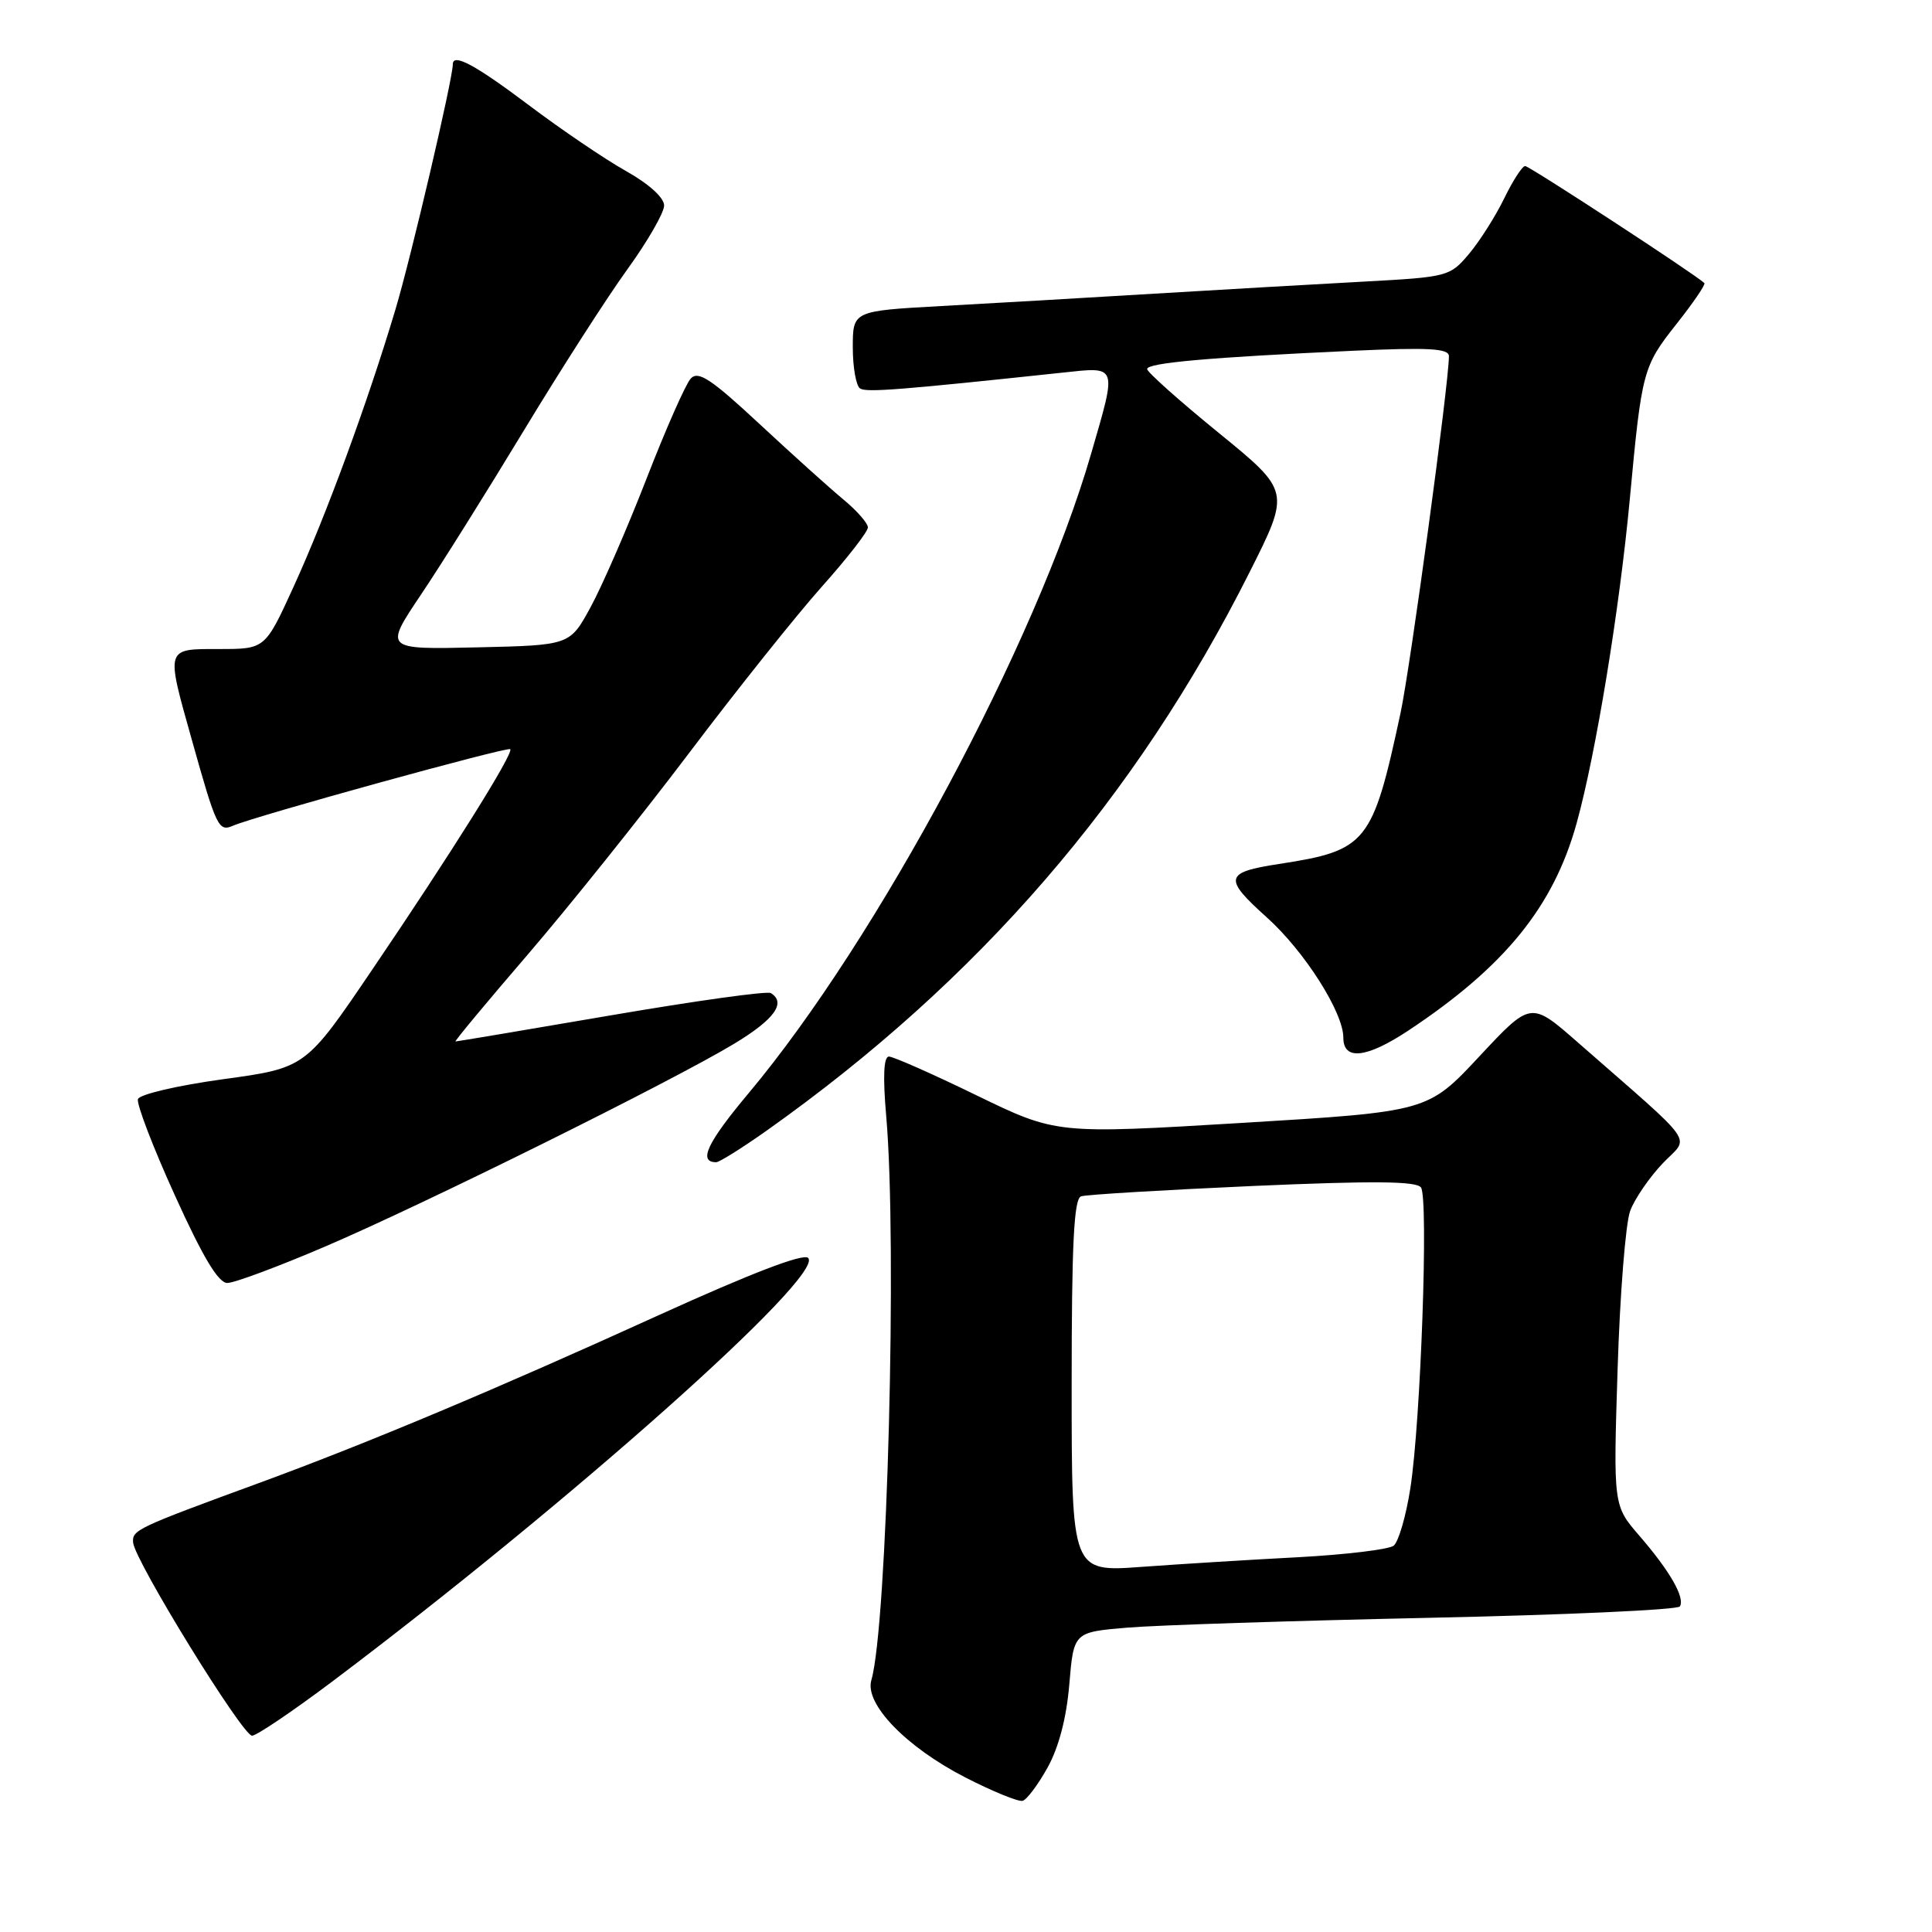 <?xml version="1.0" encoding="UTF-8" standalone="no"?>
<!DOCTYPE svg PUBLIC "-//W3C//DTD SVG 1.1//EN" "http://www.w3.org/Graphics/SVG/1.1/DTD/svg11.dtd" >
<svg xmlns="http://www.w3.org/2000/svg" xmlns:xlink="http://www.w3.org/1999/xlink" version="1.1" viewBox="0 0 256 256">
 <g >
 <path fill="currentColor"
d=" M 138.81 234.21 C 140.29 231.54 141.32 227.63 141.69 223.17 C 142.27 216.27 142.27 216.27 149.38 215.67 C 153.30 215.34 171.26 214.76 189.29 214.37 C 207.32 213.99 222.31 213.31 222.59 212.86 C 223.30 211.71 221.28 208.18 217.23 203.50 C 213.77 199.50 213.77 199.50 214.34 181.44 C 214.65 171.51 215.40 162.06 216.01 160.44 C 216.62 158.82 218.56 156.00 220.31 154.16 C 223.90 150.40 225.21 152.27 209.02 138.08 C 202.84 132.67 202.84 132.67 196.02 139.98 C 189.19 147.30 189.19 147.30 164.58 148.79 C 139.97 150.27 139.97 150.27 129.40 145.14 C 123.59 142.31 118.36 140.00 117.79 140.00 C 117.09 140.00 116.97 142.63 117.43 147.92 C 118.90 164.78 117.56 215.45 115.46 222.62 C 114.53 225.77 120.06 231.49 127.91 235.52 C 131.54 237.38 134.95 238.77 135.50 238.62 C 136.05 238.48 137.54 236.49 138.81 234.21 Z  M 44.00 222.83 C 75.43 199.18 109.37 168.97 107.08 166.68 C 106.45 166.05 99.54 168.70 87.30 174.26 C 65.69 184.10 48.79 191.19 34.50 196.44 C 18.05 202.47 17.49 202.73 17.64 204.40 C 17.84 206.79 32.14 230.00 33.40 229.99 C 34.00 229.98 38.77 226.76 44.00 222.83 Z  M 43.16 165.14 C 56.42 159.45 88.95 143.32 97.25 138.32 C 102.60 135.10 104.22 132.87 102.14 131.59 C 101.66 131.29 92.15 132.62 80.99 134.53 C 69.83 136.44 60.55 138.00 60.36 138.00 C 60.17 138.00 64.46 132.84 69.88 126.54 C 75.30 120.24 84.94 108.20 91.30 99.79 C 97.65 91.38 105.59 81.44 108.93 77.70 C 112.27 73.96 115.00 70.45 115.00 69.89 C 115.00 69.33 113.54 67.66 111.76 66.19 C 109.97 64.71 104.96 60.20 100.63 56.17 C 94.19 50.18 92.51 49.08 91.52 50.17 C 90.85 50.90 88.20 56.90 85.64 63.50 C 83.07 70.10 79.74 77.75 78.23 80.50 C 75.50 85.50 75.50 85.50 63.20 85.78 C 50.90 86.06 50.90 86.06 55.79 78.78 C 58.48 74.78 64.62 64.97 69.44 57.00 C 74.27 49.02 80.41 39.45 83.10 35.73 C 85.80 32.00 88.00 28.18 88.00 27.23 C 88.00 26.19 85.97 24.36 82.94 22.66 C 80.16 21.10 74.35 17.16 70.04 13.91 C 63.00 8.61 60.00 6.99 60.00 8.52 C 60.00 10.46 54.48 34.05 52.40 41.00 C 48.70 53.38 43.21 68.32 38.90 77.75 C 35.13 86.00 35.13 86.00 29.06 86.00 C 21.88 86.00 21.96 85.72 25.41 98.00 C 28.68 109.66 28.96 110.24 30.88 109.41 C 33.82 108.13 67.24 98.91 67.61 99.27 C 68.11 99.77 59.85 112.97 49.31 128.50 C 40.50 141.50 40.50 141.50 29.58 143.00 C 23.52 143.83 18.48 145.01 18.28 145.64 C 18.07 146.27 20.27 152.01 23.17 158.39 C 26.88 166.58 28.93 170.00 30.12 170.00 C 31.06 170.00 36.93 167.81 43.16 165.14 Z  M 101.59 149.81 C 129.65 129.93 150.51 105.81 165.59 75.79 C 170.97 65.09 170.97 65.09 161.49 57.36 C 156.27 53.11 152.00 49.30 152.00 48.90 C 152.00 48.08 160.28 47.35 179.25 46.48 C 189.34 46.02 192.00 46.17 191.99 47.20 C 191.98 50.85 186.87 88.48 185.57 94.52 C 181.86 111.78 181.13 112.69 169.48 114.48 C 162.24 115.59 162.07 116.36 167.87 121.57 C 172.86 126.06 178.00 134.14 178.00 137.50 C 178.00 140.57 181.09 140.22 186.65 136.53 C 199.41 128.06 205.86 120.11 208.92 109.05 C 211.47 99.84 214.60 80.72 215.97 66.00 C 217.54 49.16 217.70 48.55 222.12 42.96 C 224.35 40.15 226.02 37.69 225.84 37.51 C 224.73 36.42 202.65 22.00 202.09 22.00 C 201.71 22.00 200.46 23.93 199.32 26.28 C 198.17 28.64 196.08 31.94 194.66 33.63 C 192.13 36.64 191.84 36.71 180.79 37.31 C 174.58 37.64 162.07 38.37 153.00 38.91 C 143.93 39.46 131.21 40.20 124.75 40.55 C 113.00 41.20 113.00 41.20 113.00 46.04 C 113.00 48.70 113.44 51.15 113.97 51.48 C 114.84 52.02 119.27 51.67 140.75 49.38 C 148.16 48.59 148.03 48.22 144.57 60.15 C 137.32 85.17 116.24 124.53 99.19 144.86 C 93.69 151.43 92.48 154.00 94.90 154.00 C 95.32 154.00 98.34 152.11 101.59 149.81 Z  M 142.00 183.62 C 142.00 164.76 142.30 158.84 143.25 158.52 C 143.94 158.29 154.18 157.68 166.00 157.15 C 182.00 156.45 187.70 156.50 188.29 157.35 C 189.30 158.81 188.26 188.34 186.88 197.19 C 186.31 200.88 185.31 204.30 184.67 204.81 C 184.03 205.31 178.32 206.00 172.00 206.34 C 165.68 206.67 156.34 207.25 151.25 207.62 C 142.00 208.30 142.00 208.30 142.00 183.62 Z "/>
</g>
</svg>